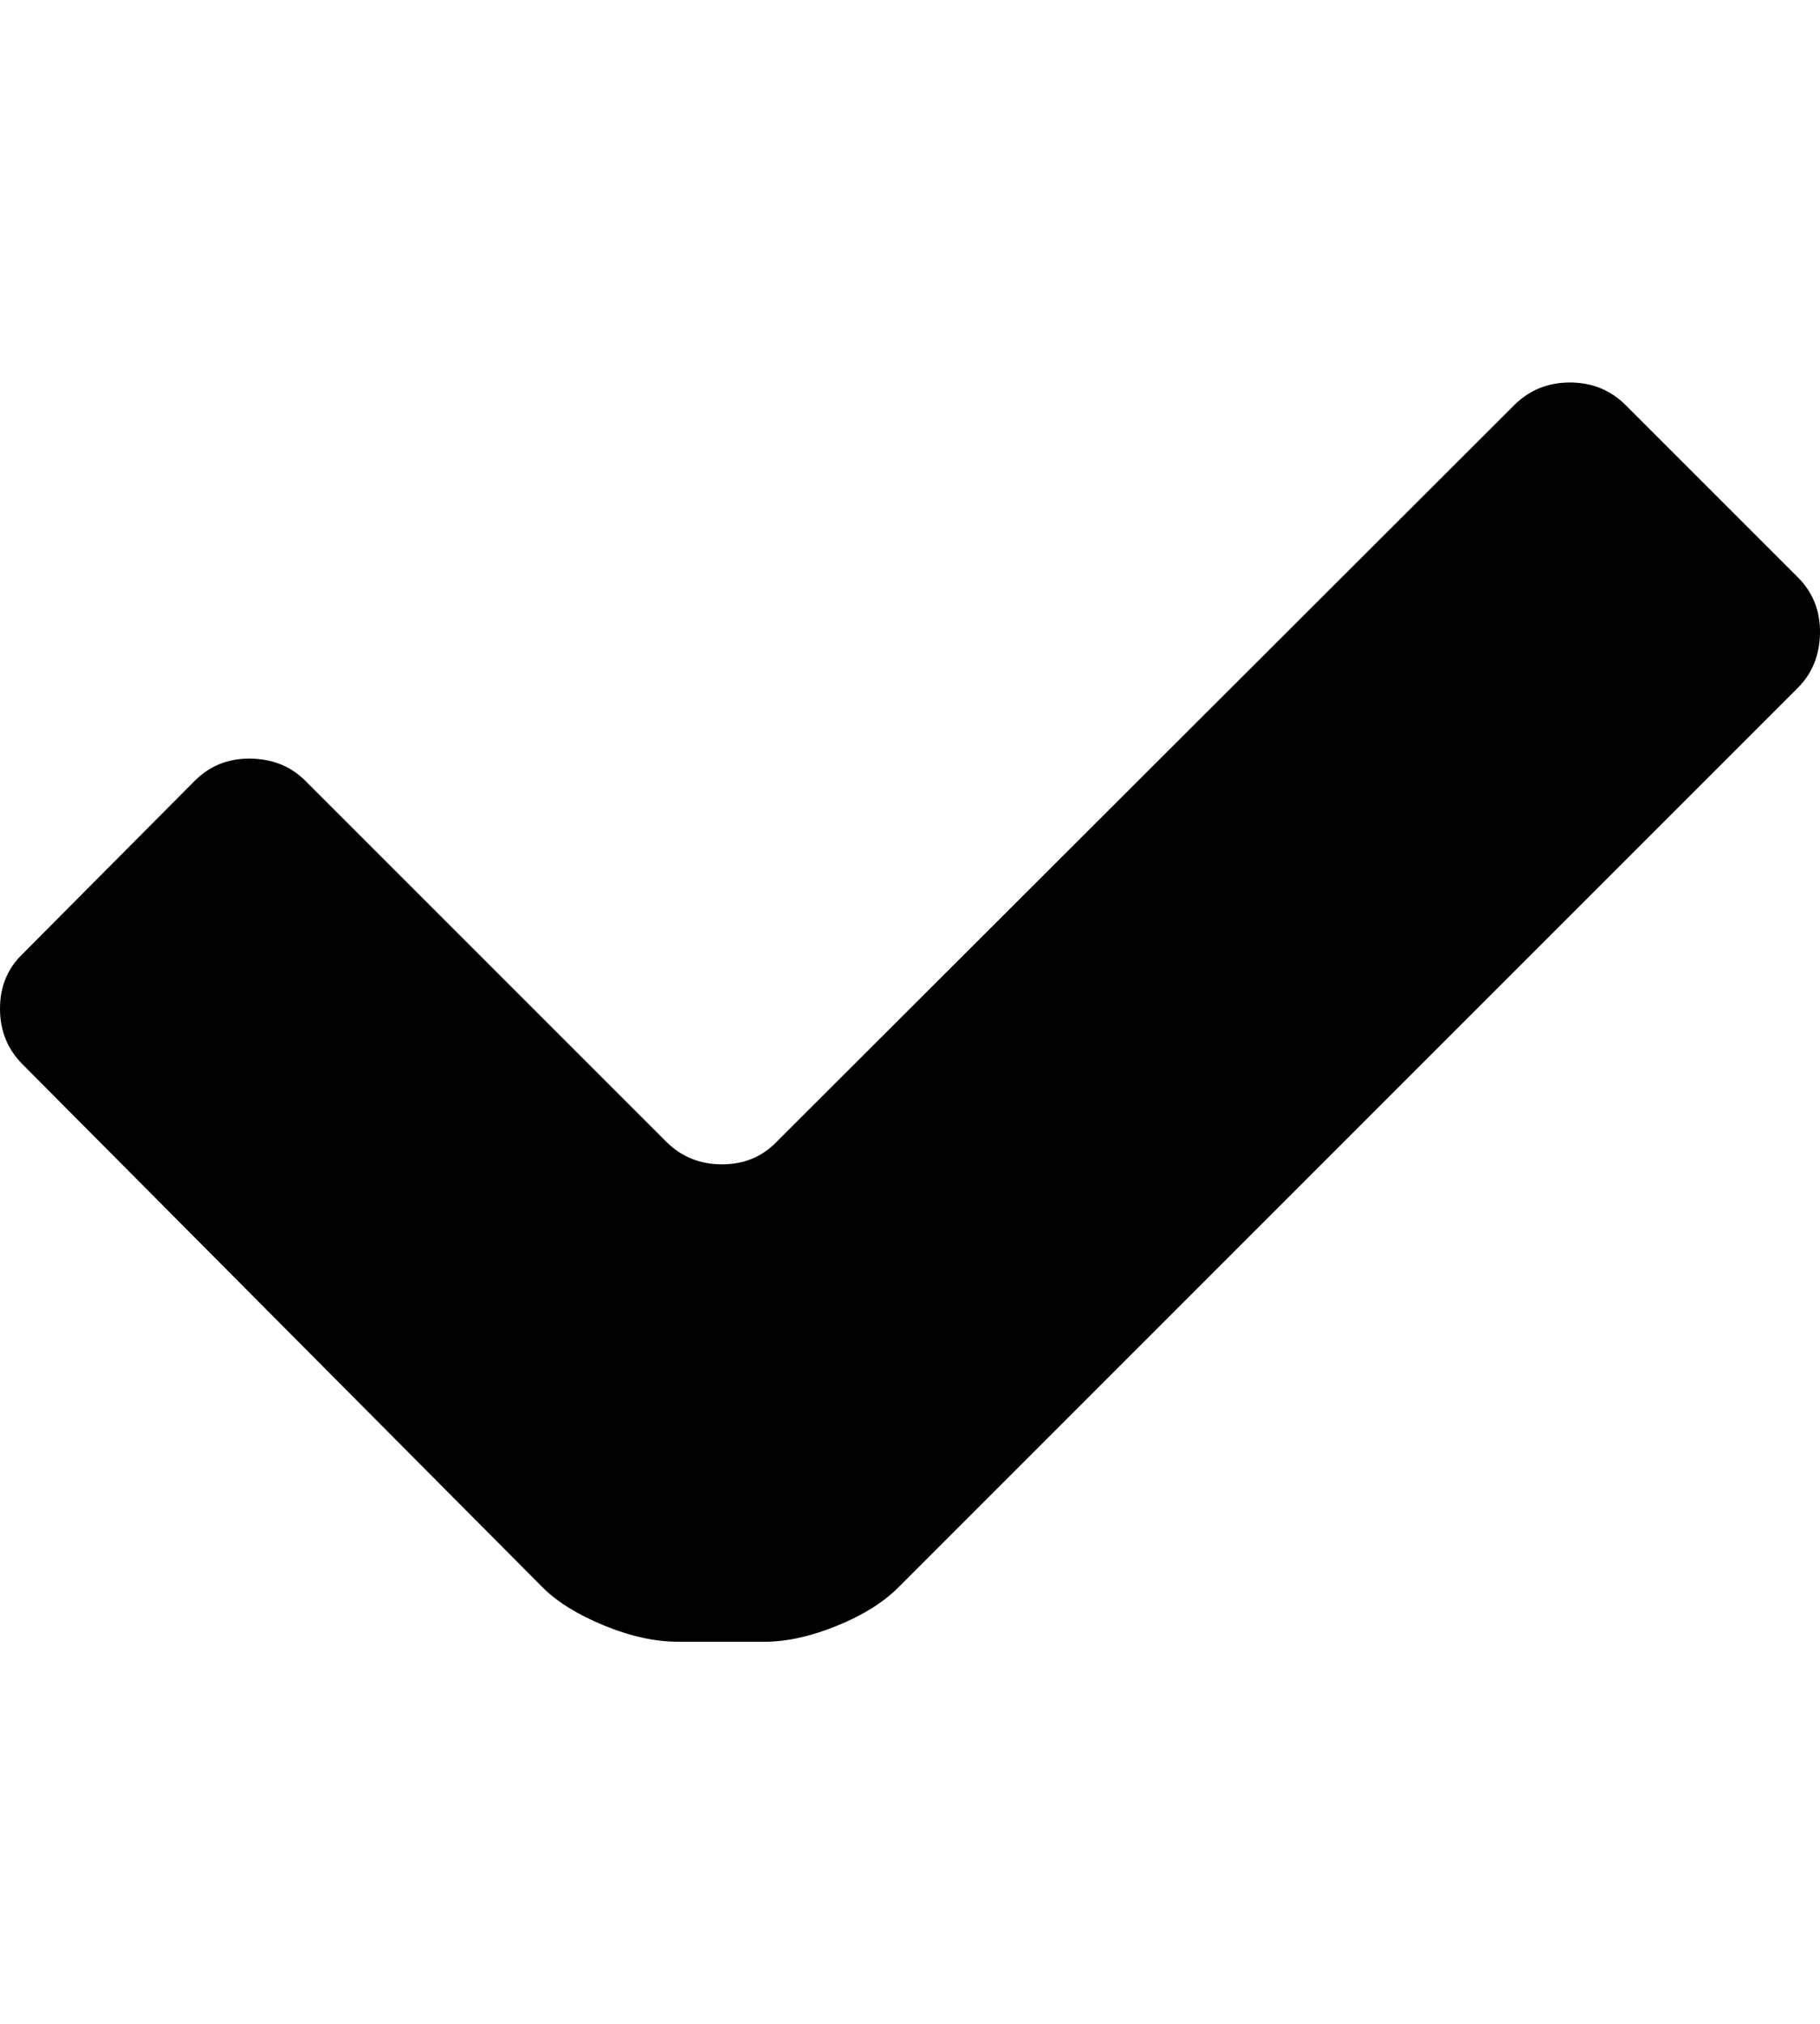 <svg height="1000px" width="899.17px" xmlns="http://www.w3.org/2000/svg">
  <g>
    <path d="M0 498.291c0 -10.905 3.743 -19.938 11.23 -27.1c0 0 84.961 -85.449 84.961 -85.449c7.487 -7.487 16.683 -11.149 27.588 -10.986c10.905 0.163 19.938 3.825 27.1 10.986c0 0 178.223 178.223 178.223 178.223c7.487 7.487 16.683 11.23 27.587 11.23c10.905 0 19.939 -3.743 27.1 -11.23c0 0 364.258 -363.77 364.258 -363.77c7.487 -7.487 16.683 -11.23 27.588 -11.23c10.905 0 20.101 3.743 27.588 11.23c0 0 84.961 84.961 84.961 84.961c7.487 7.487 11.149 16.683 10.986 27.588c-0.163 10.905 -3.825 19.938 -10.986 27.1c0 0 -444.336 444.336 -444.336 444.336c-7.487 7.487 -17.66 13.834 -30.518 19.043c-12.858 5.208 -24.658 7.812 -35.4 7.812c0 0 -42.969 0 -42.969 0c-11.393 0 -23.6 -2.685 -36.621 -8.057c-13.021 -5.371 -23.112 -11.637 -30.274 -18.798c0 0 -256.836 -258.301 -256.836 -258.301c-7.487 -7.487 -11.23 -16.683 -11.23 -27.588c0 0 0 0 0 0" />
  </g>
</svg>